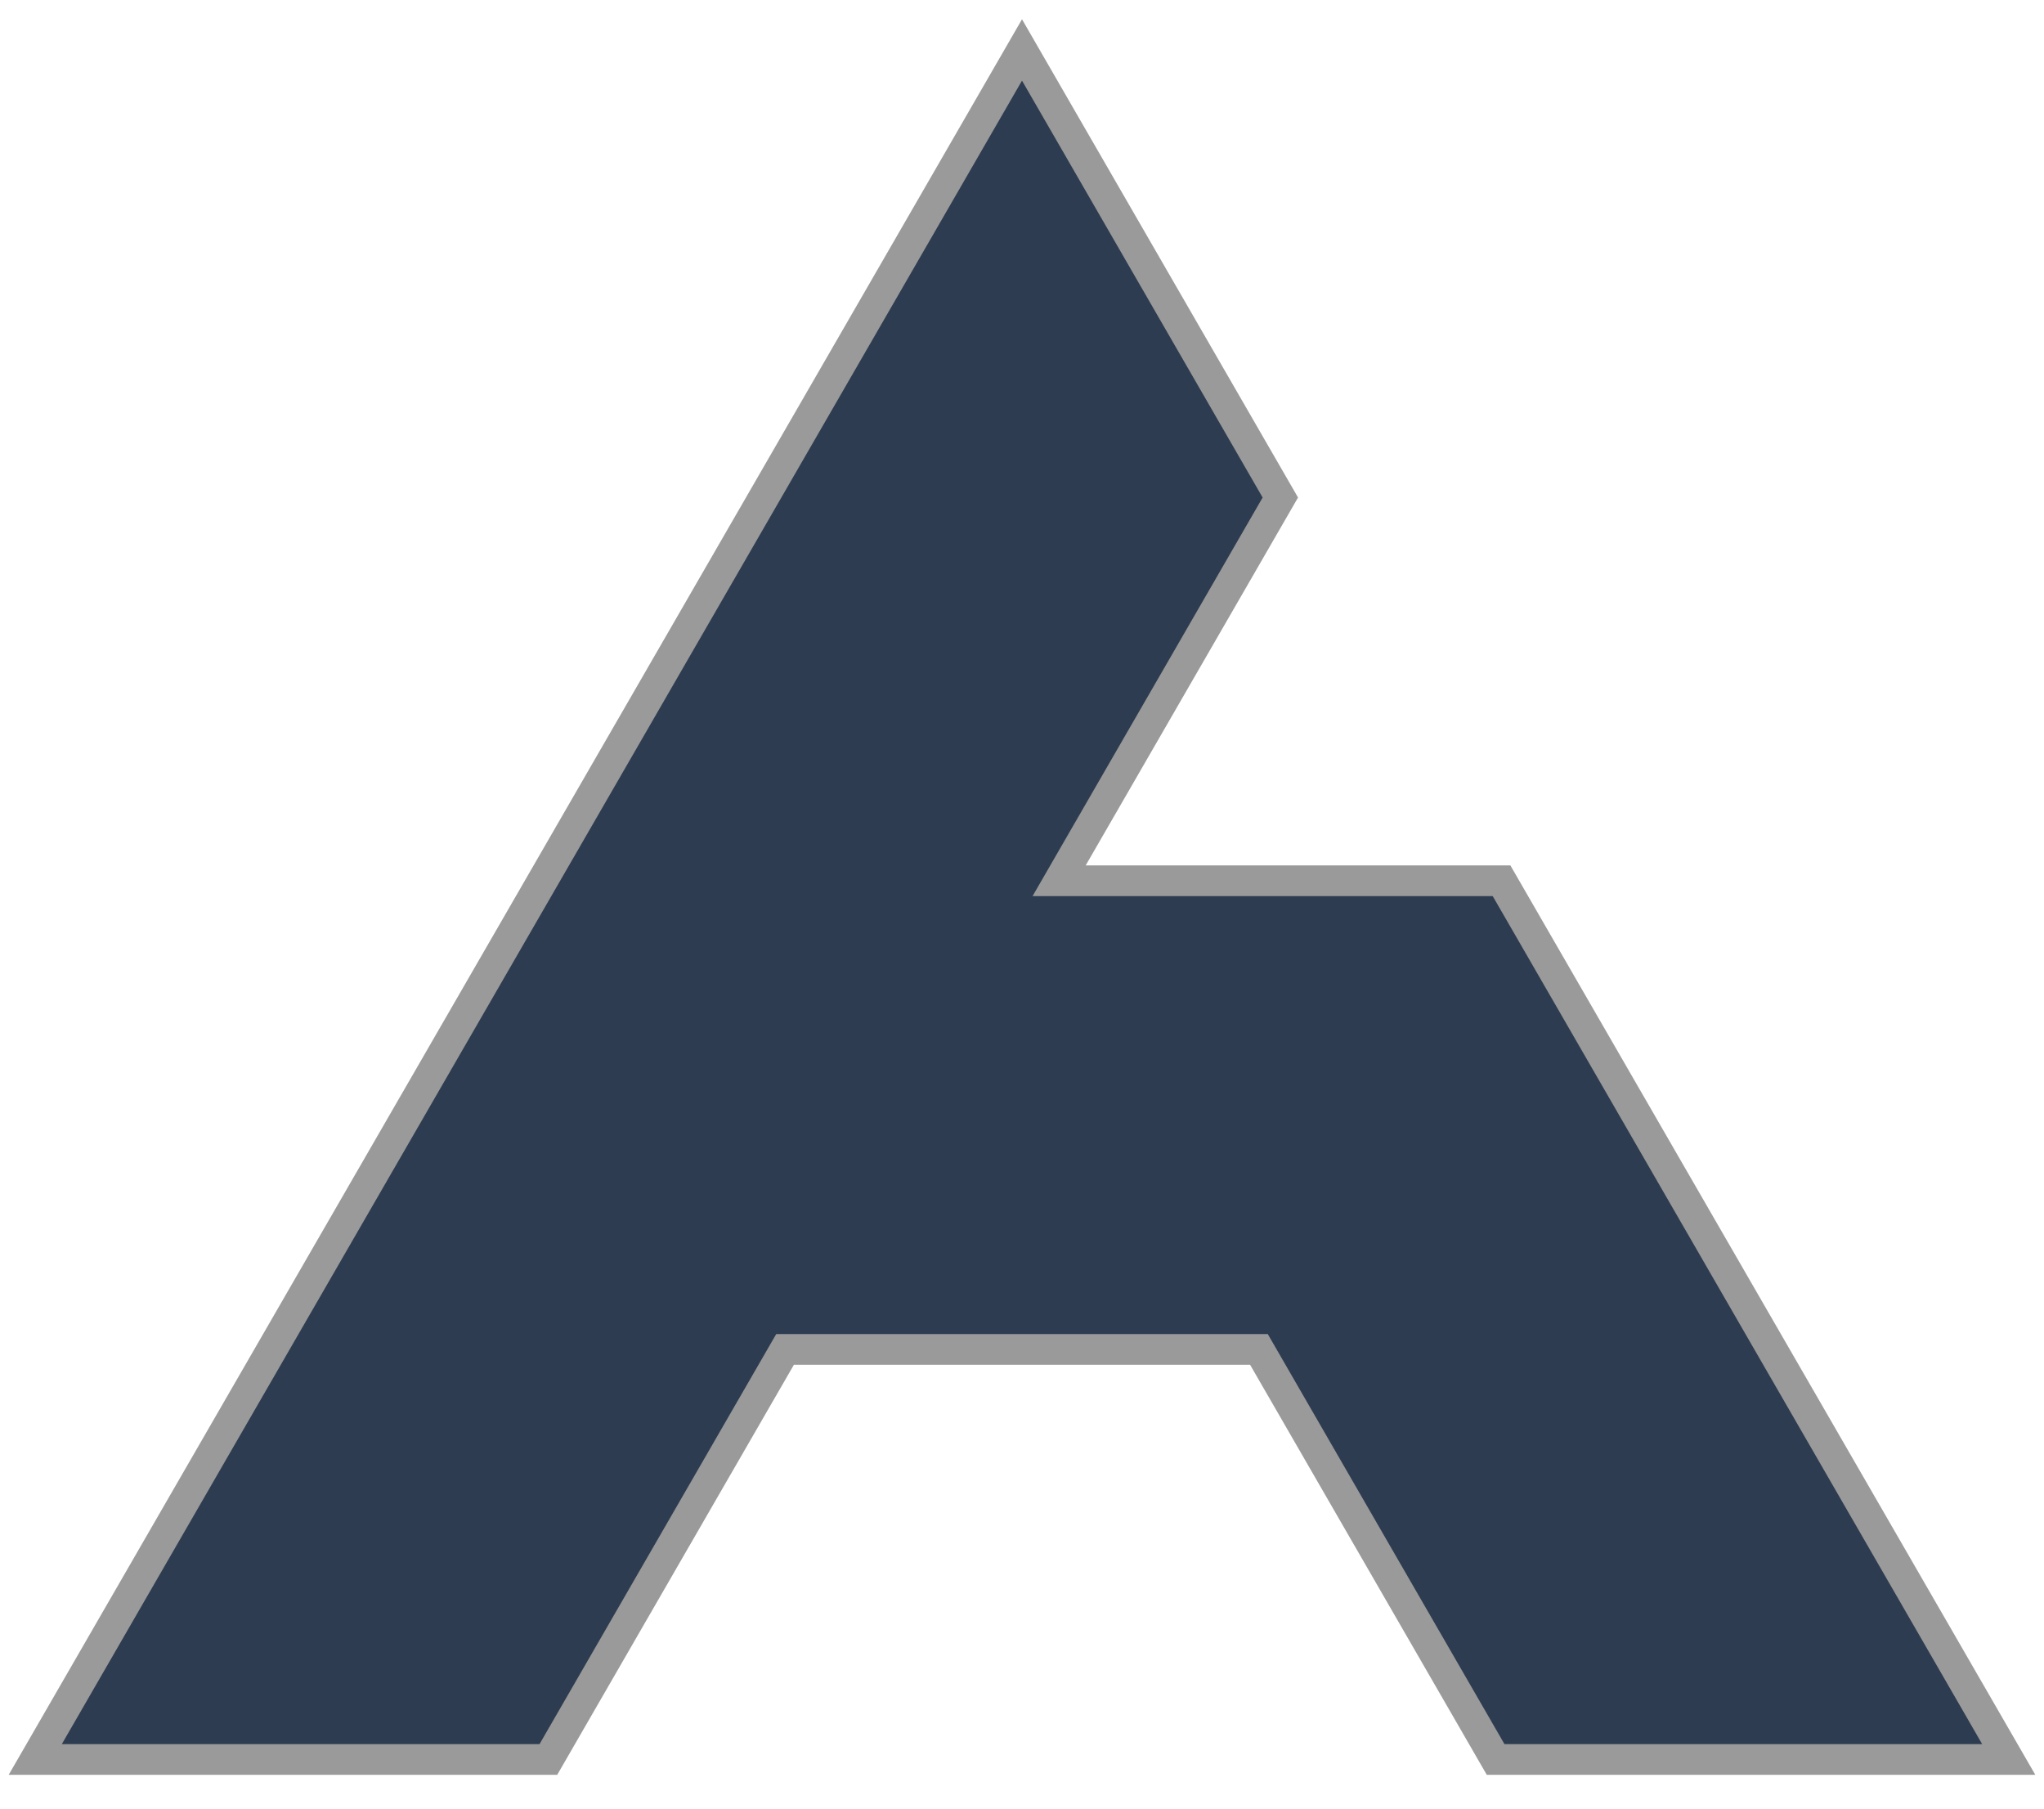 <?xml version="1.0" standalone="no"?><!-- Generator: Gravit.io --><svg xmlns="http://www.w3.org/2000/svg" xmlns:xlink="http://www.w3.org/1999/xlink" style="isolation:isolate" viewBox="0 0 200 177" width="200" height="177"><defs><clipPath id="_clipPath_BJidVcrrcxRPqmNyQt8INadBnFOvVYq5"><rect width="200" height="177"/></clipPath></defs><g clip-path="url(#_clipPath_BJidVcrrcxRPqmNyQt8INadBnFOvVYq5)"><path d=" M 100 4.886 L 3.451 172.114 L 53.658 172.114 L 76.816 132.003 L 123.184 132.003 L 146.342 172.114 L 196.549 172.114 L 146.922 86.157 L 103.633 86.157 L 125.277 48.669 L 100 4.886 Z " fill="rgb(45,60,80)" vector-effect="non-scaling-stroke" stroke-width="3" stroke="rgb(154,154,154)" stroke-linejoin="miter" stroke-linecap="butt" stroke-miterlimit="4"/></g></svg>